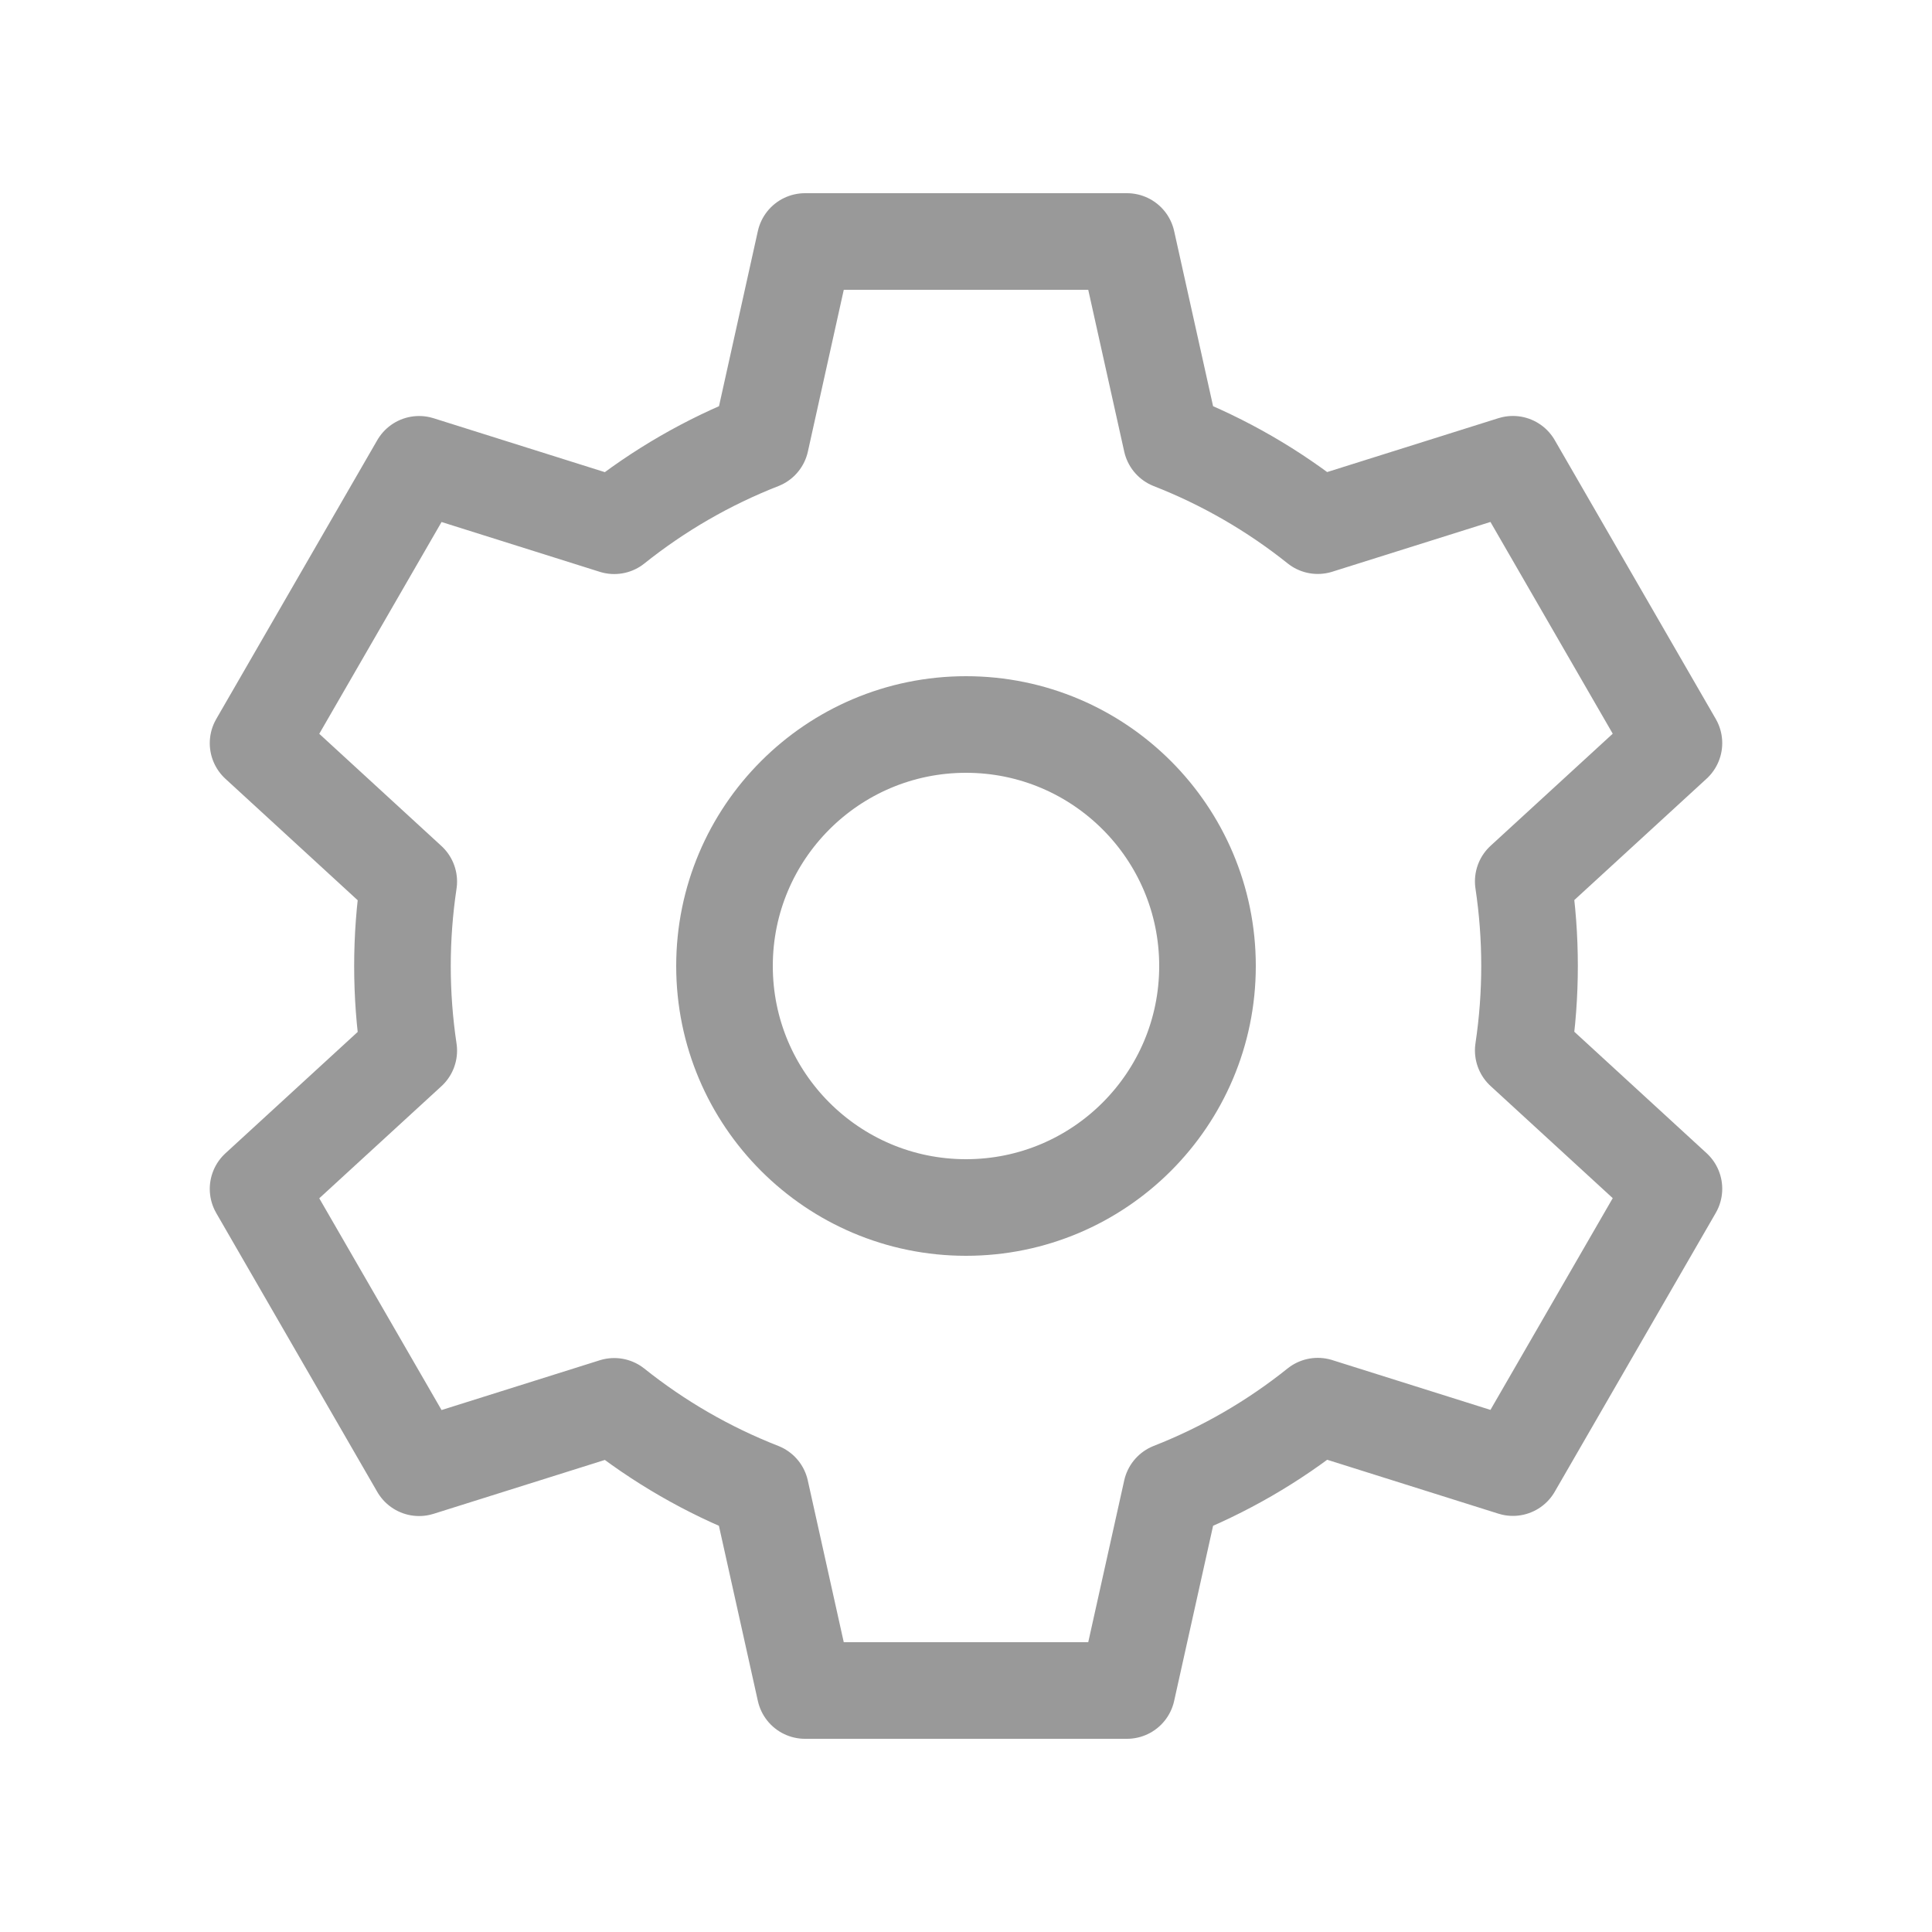 <svg width="40" height="40" viewBox="0 0 40 40" fill="none" xmlns="http://www.w3.org/2000/svg">
<path d="M23.333 35H16.667L15.748 30.867C14.655 30.439 13.633 29.849 12.717 29.117L8.677 30.388L5.343 24.615L8.463 21.752C8.289 20.591 8.289 19.412 8.463 18.252L5.343 15.387L8.677 9.613L12.717 10.885C13.634 10.152 14.656 9.561 15.75 9.133L16.667 5H23.333L24.252 9.133C25.345 9.561 26.367 10.151 27.283 10.883L31.323 9.612L34.657 15.385L31.537 18.248C31.711 19.409 31.711 20.588 31.537 21.748L34.657 24.612L31.323 30.385L27.283 29.113C26.367 29.847 25.345 30.438 24.252 30.867L23.333 35Z" stroke="#999999" stroke-width="2" stroke-linecap="round" stroke-linejoin="round"/>
<path d="M20 25C22.761 25 25 22.761 25 20C25 17.239 22.761 15 20 15C17.239 15 15 17.239 15 20C15 22.761 17.239 25 20 25Z" stroke="#999999" stroke-width="2"/>
</svg>
